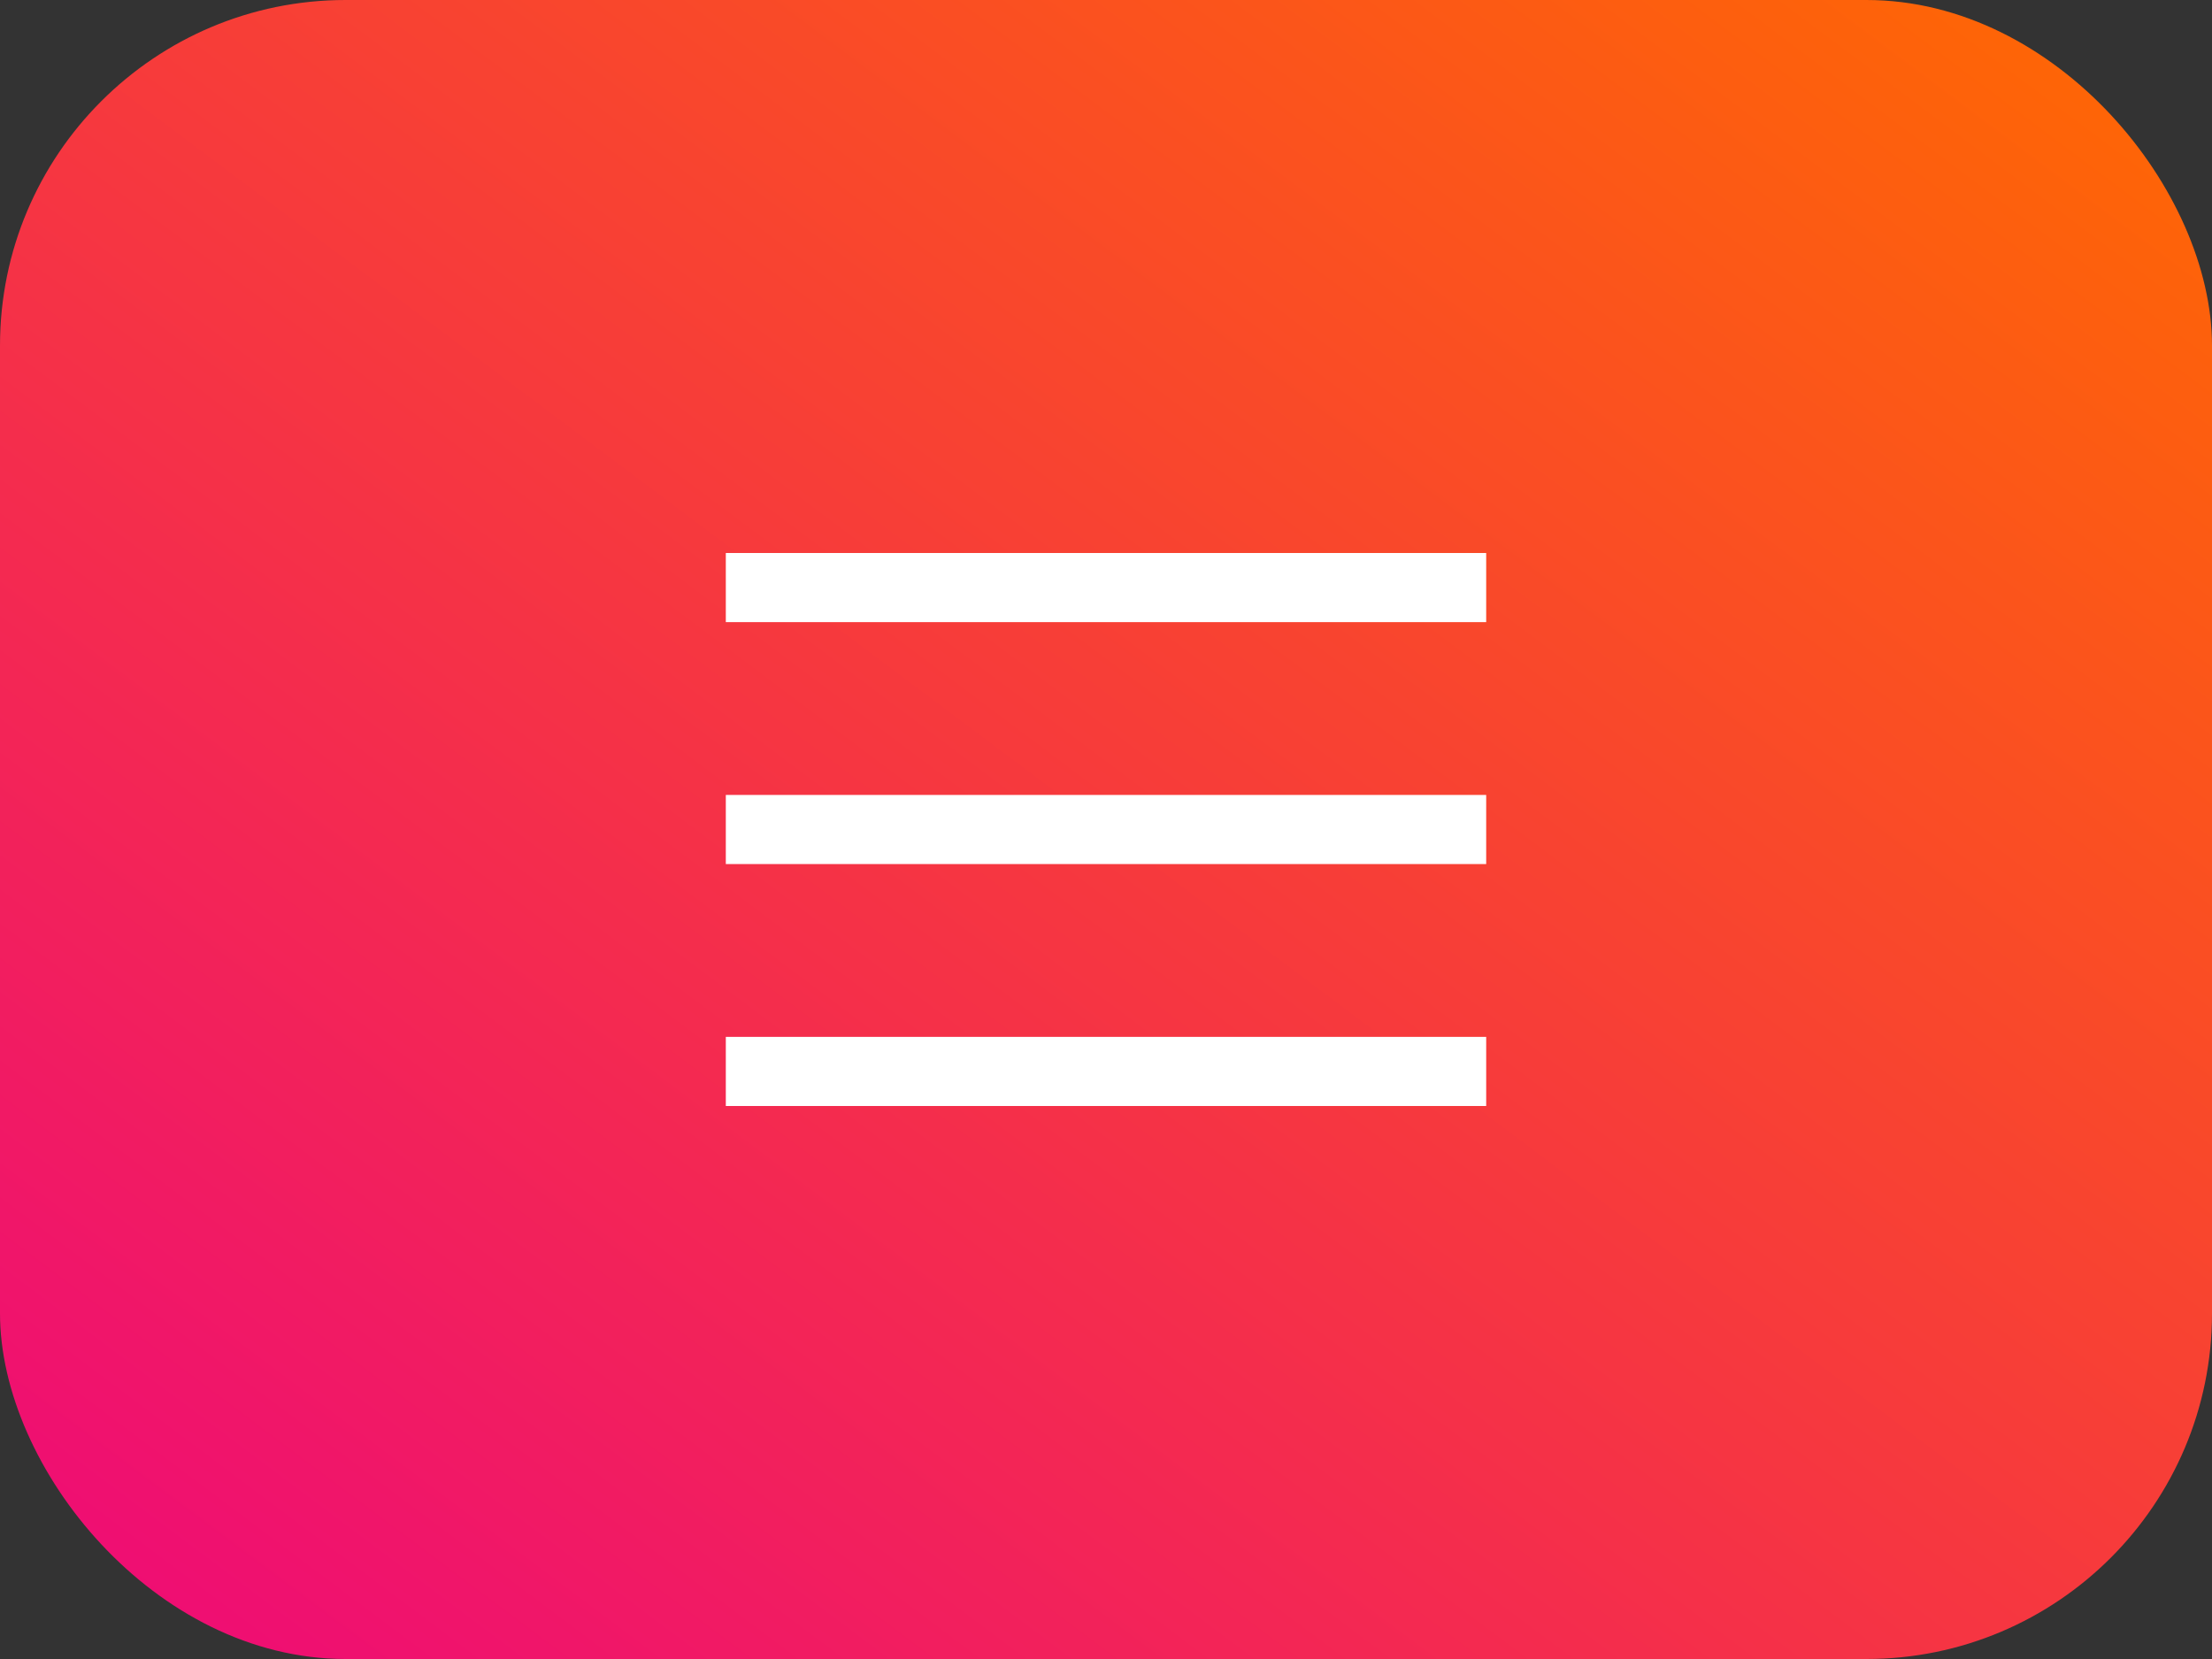 <svg width="64" height="48" viewBox="0 0 64 48" fill="none" xmlns="http://www.w3.org/2000/svg">
<rect x="0" y="0" width="64" height="48" fill="#333333" stroke="none"/>
<rect width="64" height="48" rx="10" fill="url(#paint0_linear_4540_18938)"/>
<rect x="21" y="16" width="22" height="2" fill="white"/>
<rect x="21" y="23" width="22" height="2" fill="white"/>
<rect x="21" y="30" width="22" height="2" fill="white"/>
<defs>
<linearGradient id="paint0_linear_4540_18938" x1="64" y1="-1.43051e-06" x2="17.92" y2="61.44" gradientUnits="userSpaceOnUse">
<stop stop-color="#FF6A00"/>
<stop offset="1" stop-color="#EE0979"/>
</linearGradient>
</defs>
</svg>
